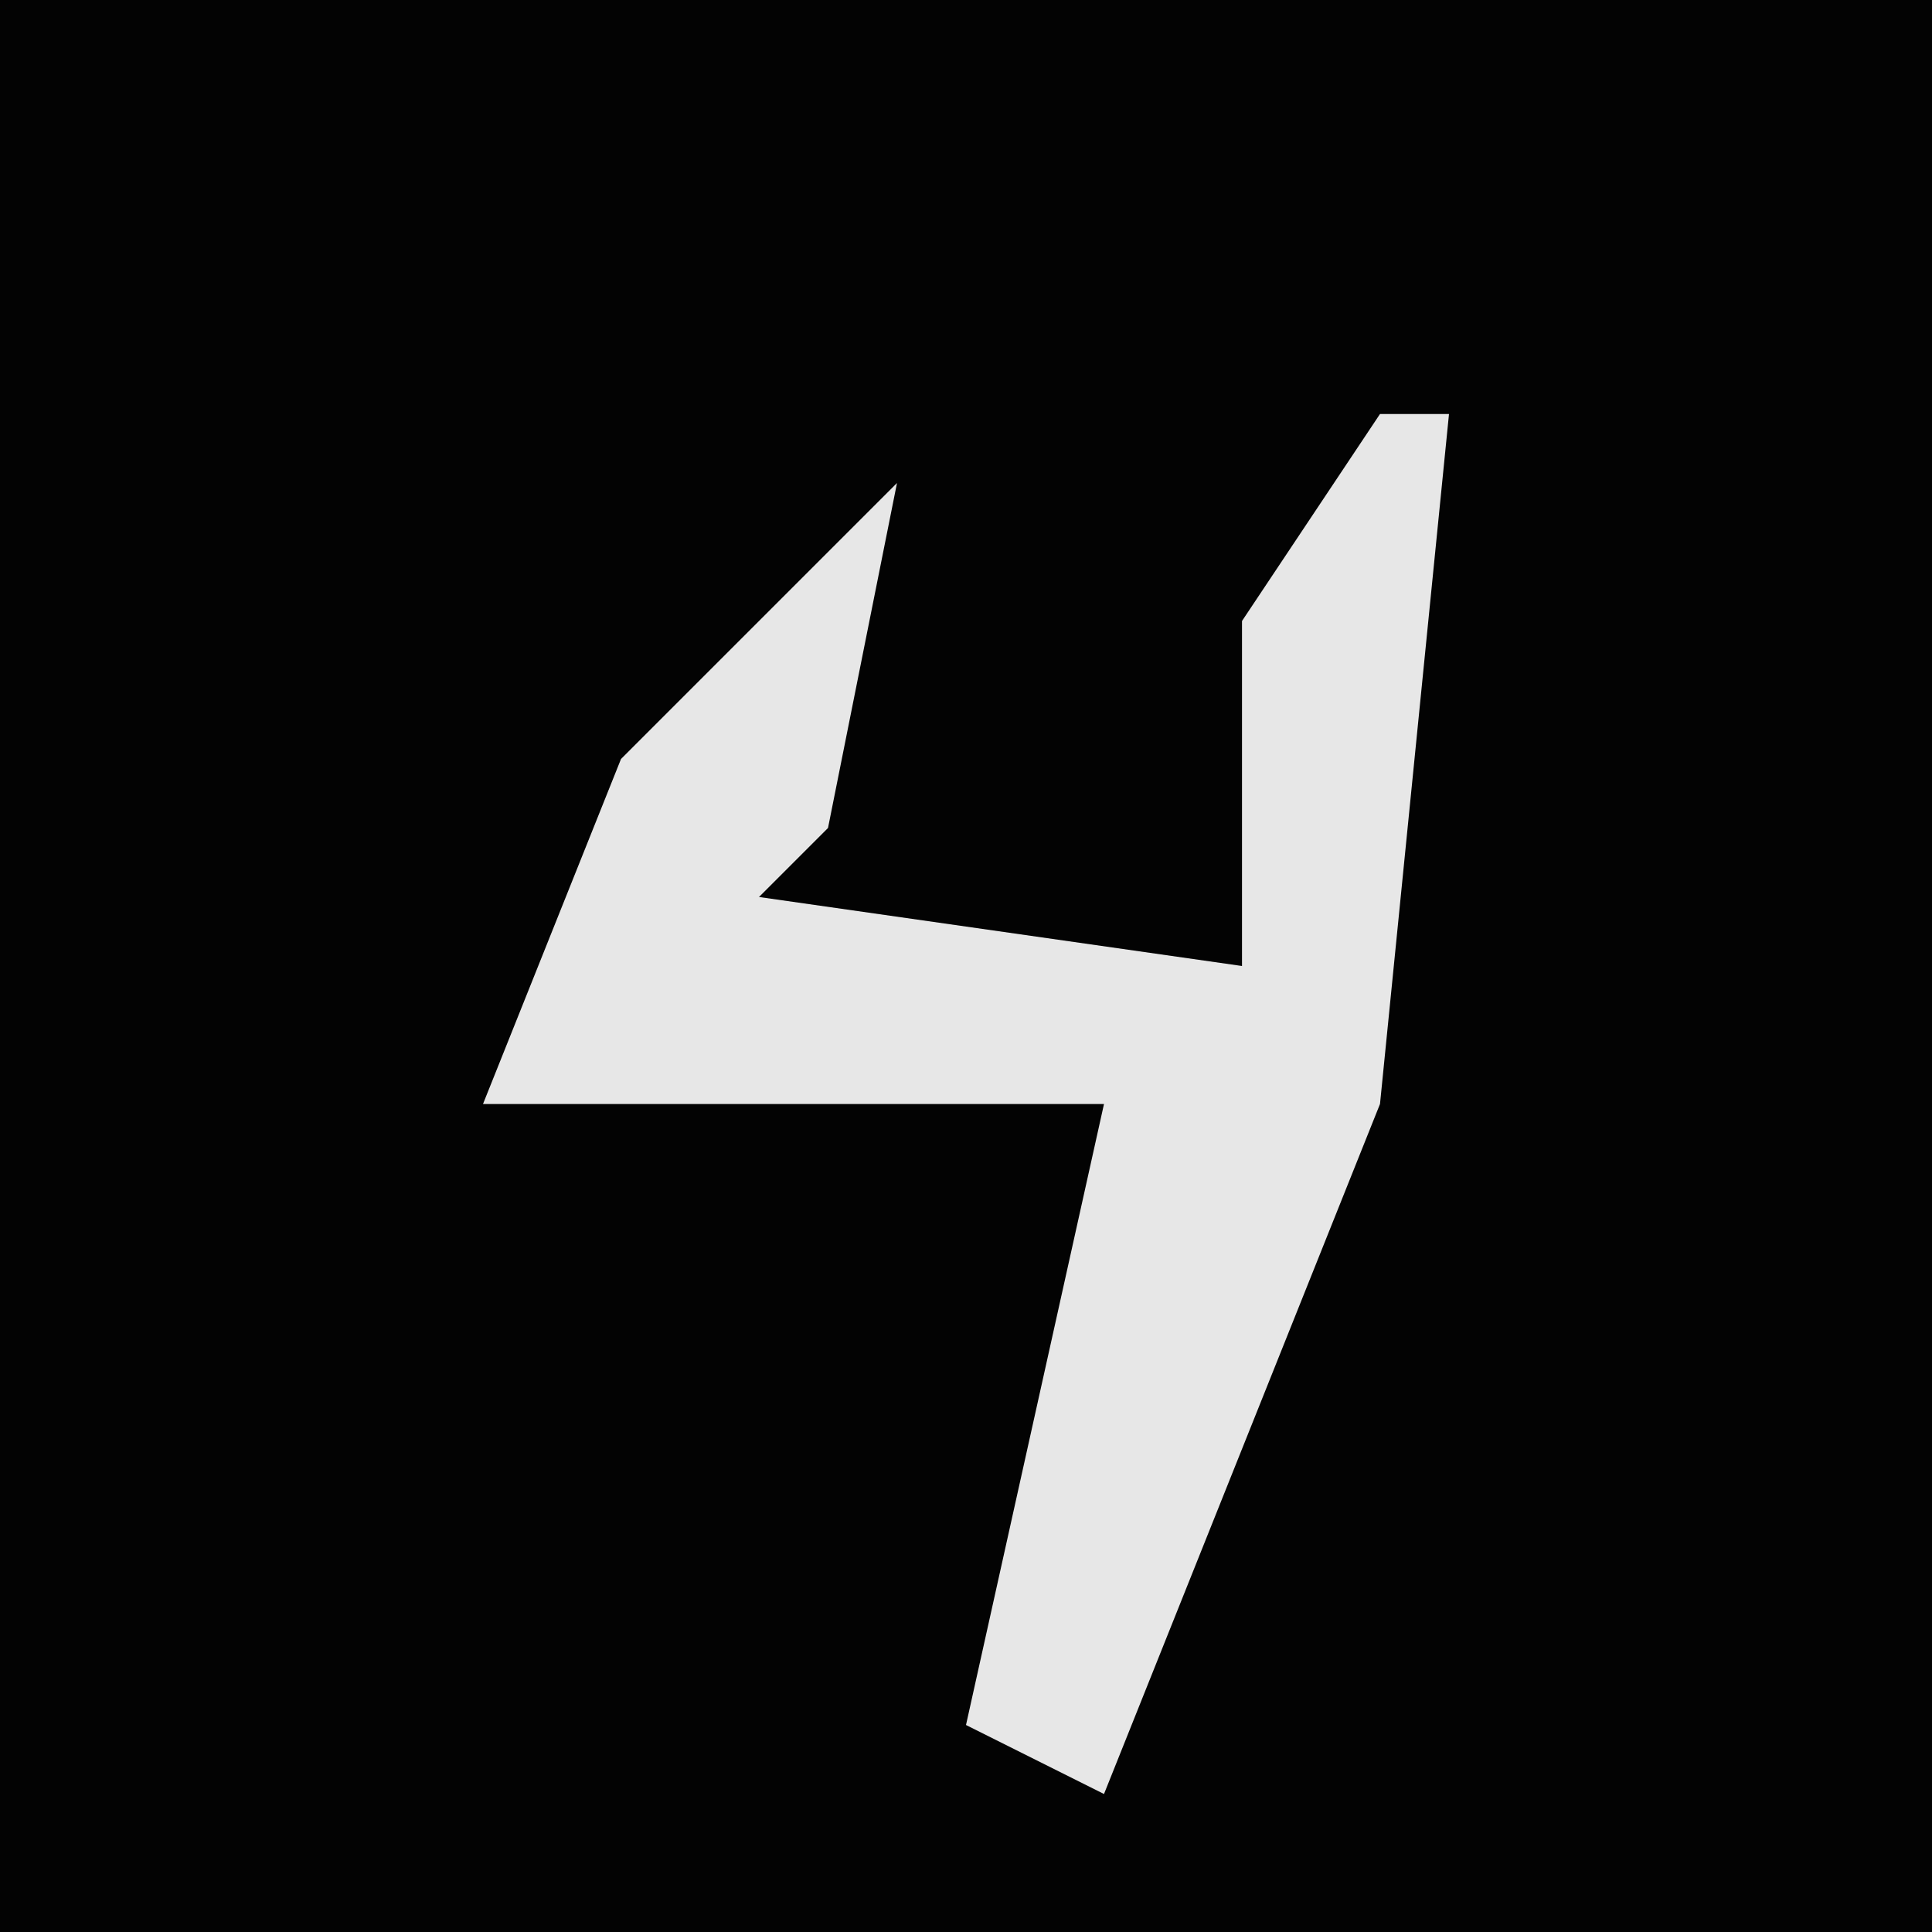 <?xml version="1.0" encoding="UTF-8"?>
<svg version="1.1" xmlns="http://www.w3.org/2000/svg" width="28" height="28">
<path d="M0,0 L28,0 L28,28 L0,28 Z " fill="#030303" transform="translate(0,0)"/>
<path d="M0,0 L1,0 L0,10 L-4,20 L-6,19 L-4,10 L-13,10 L-11,5 L-7,1 L-8,6 L-9,7 L-2,8 L-2,3 Z " fill="#E7E7E7" transform="translate(20,6)"/>
</svg>
